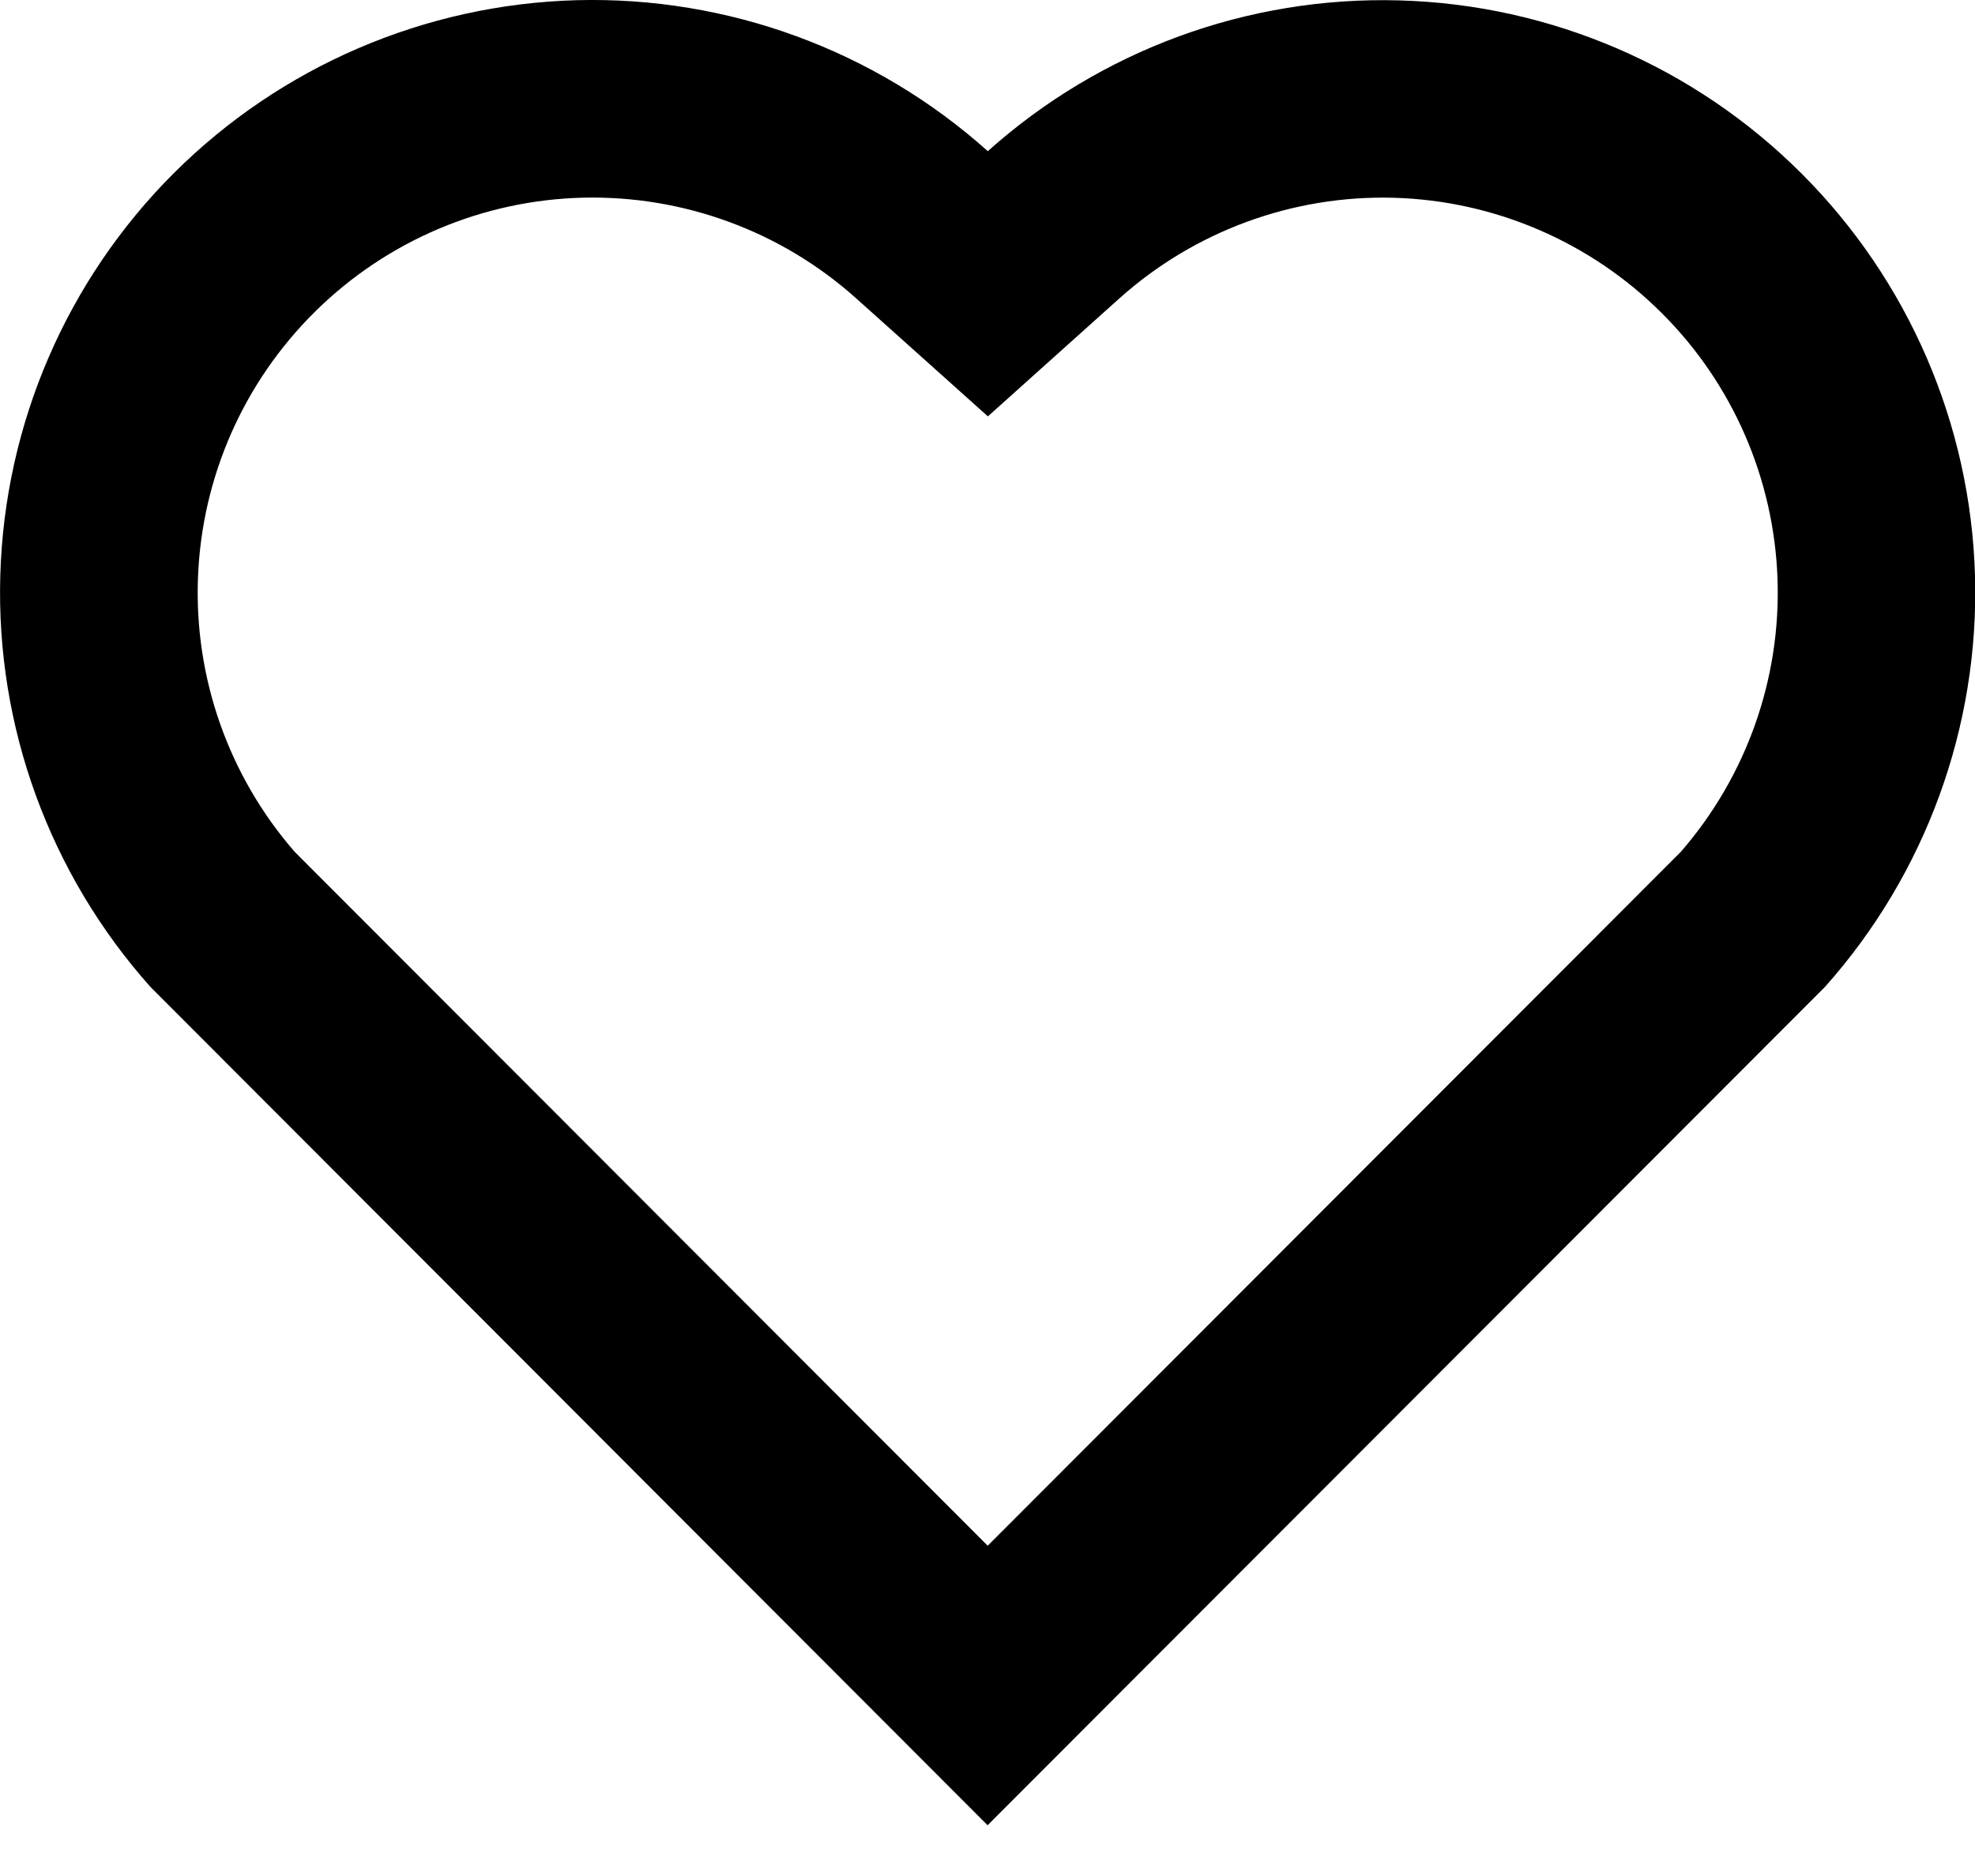 <svg width="20" height="19" viewBox="0 0 20 19" fill="none" xmlns="http://www.w3.org/2000/svg">
<path d="M10.003 1.531C11.146 0.508 12.636 -0.039 14.169 0.004C15.702 0.046 17.161 0.674 18.245 1.759C19.328 2.842 19.956 4.298 20 5.83C20.044 7.361 19.5 8.851 18.481 9.995L10.001 18.486L1.523 9.995C0.502 8.85 -0.042 7.359 0.003 5.827C0.047 4.294 0.676 2.836 1.761 1.753C2.847 0.67 4.305 0.044 5.838 0.002C7.37 -0.039 8.861 0.508 10.003 1.531ZM16.829 3.172C16.107 2.45 15.135 2.032 14.114 2.003C13.094 1.975 12.101 2.338 11.339 3.019L10.004 4.217L8.668 3.02C7.91 2.341 6.921 1.978 5.904 2.002C4.887 2.027 3.918 2.438 3.194 3.153C2.469 3.867 2.044 4.83 2.005 5.847C1.965 6.863 2.315 7.857 2.982 8.625L10.002 15.655L17.022 8.626C17.686 7.861 18.036 6.873 18 5.861C17.964 4.848 17.546 3.887 16.829 3.172Z" fill="black"/>
</svg>
